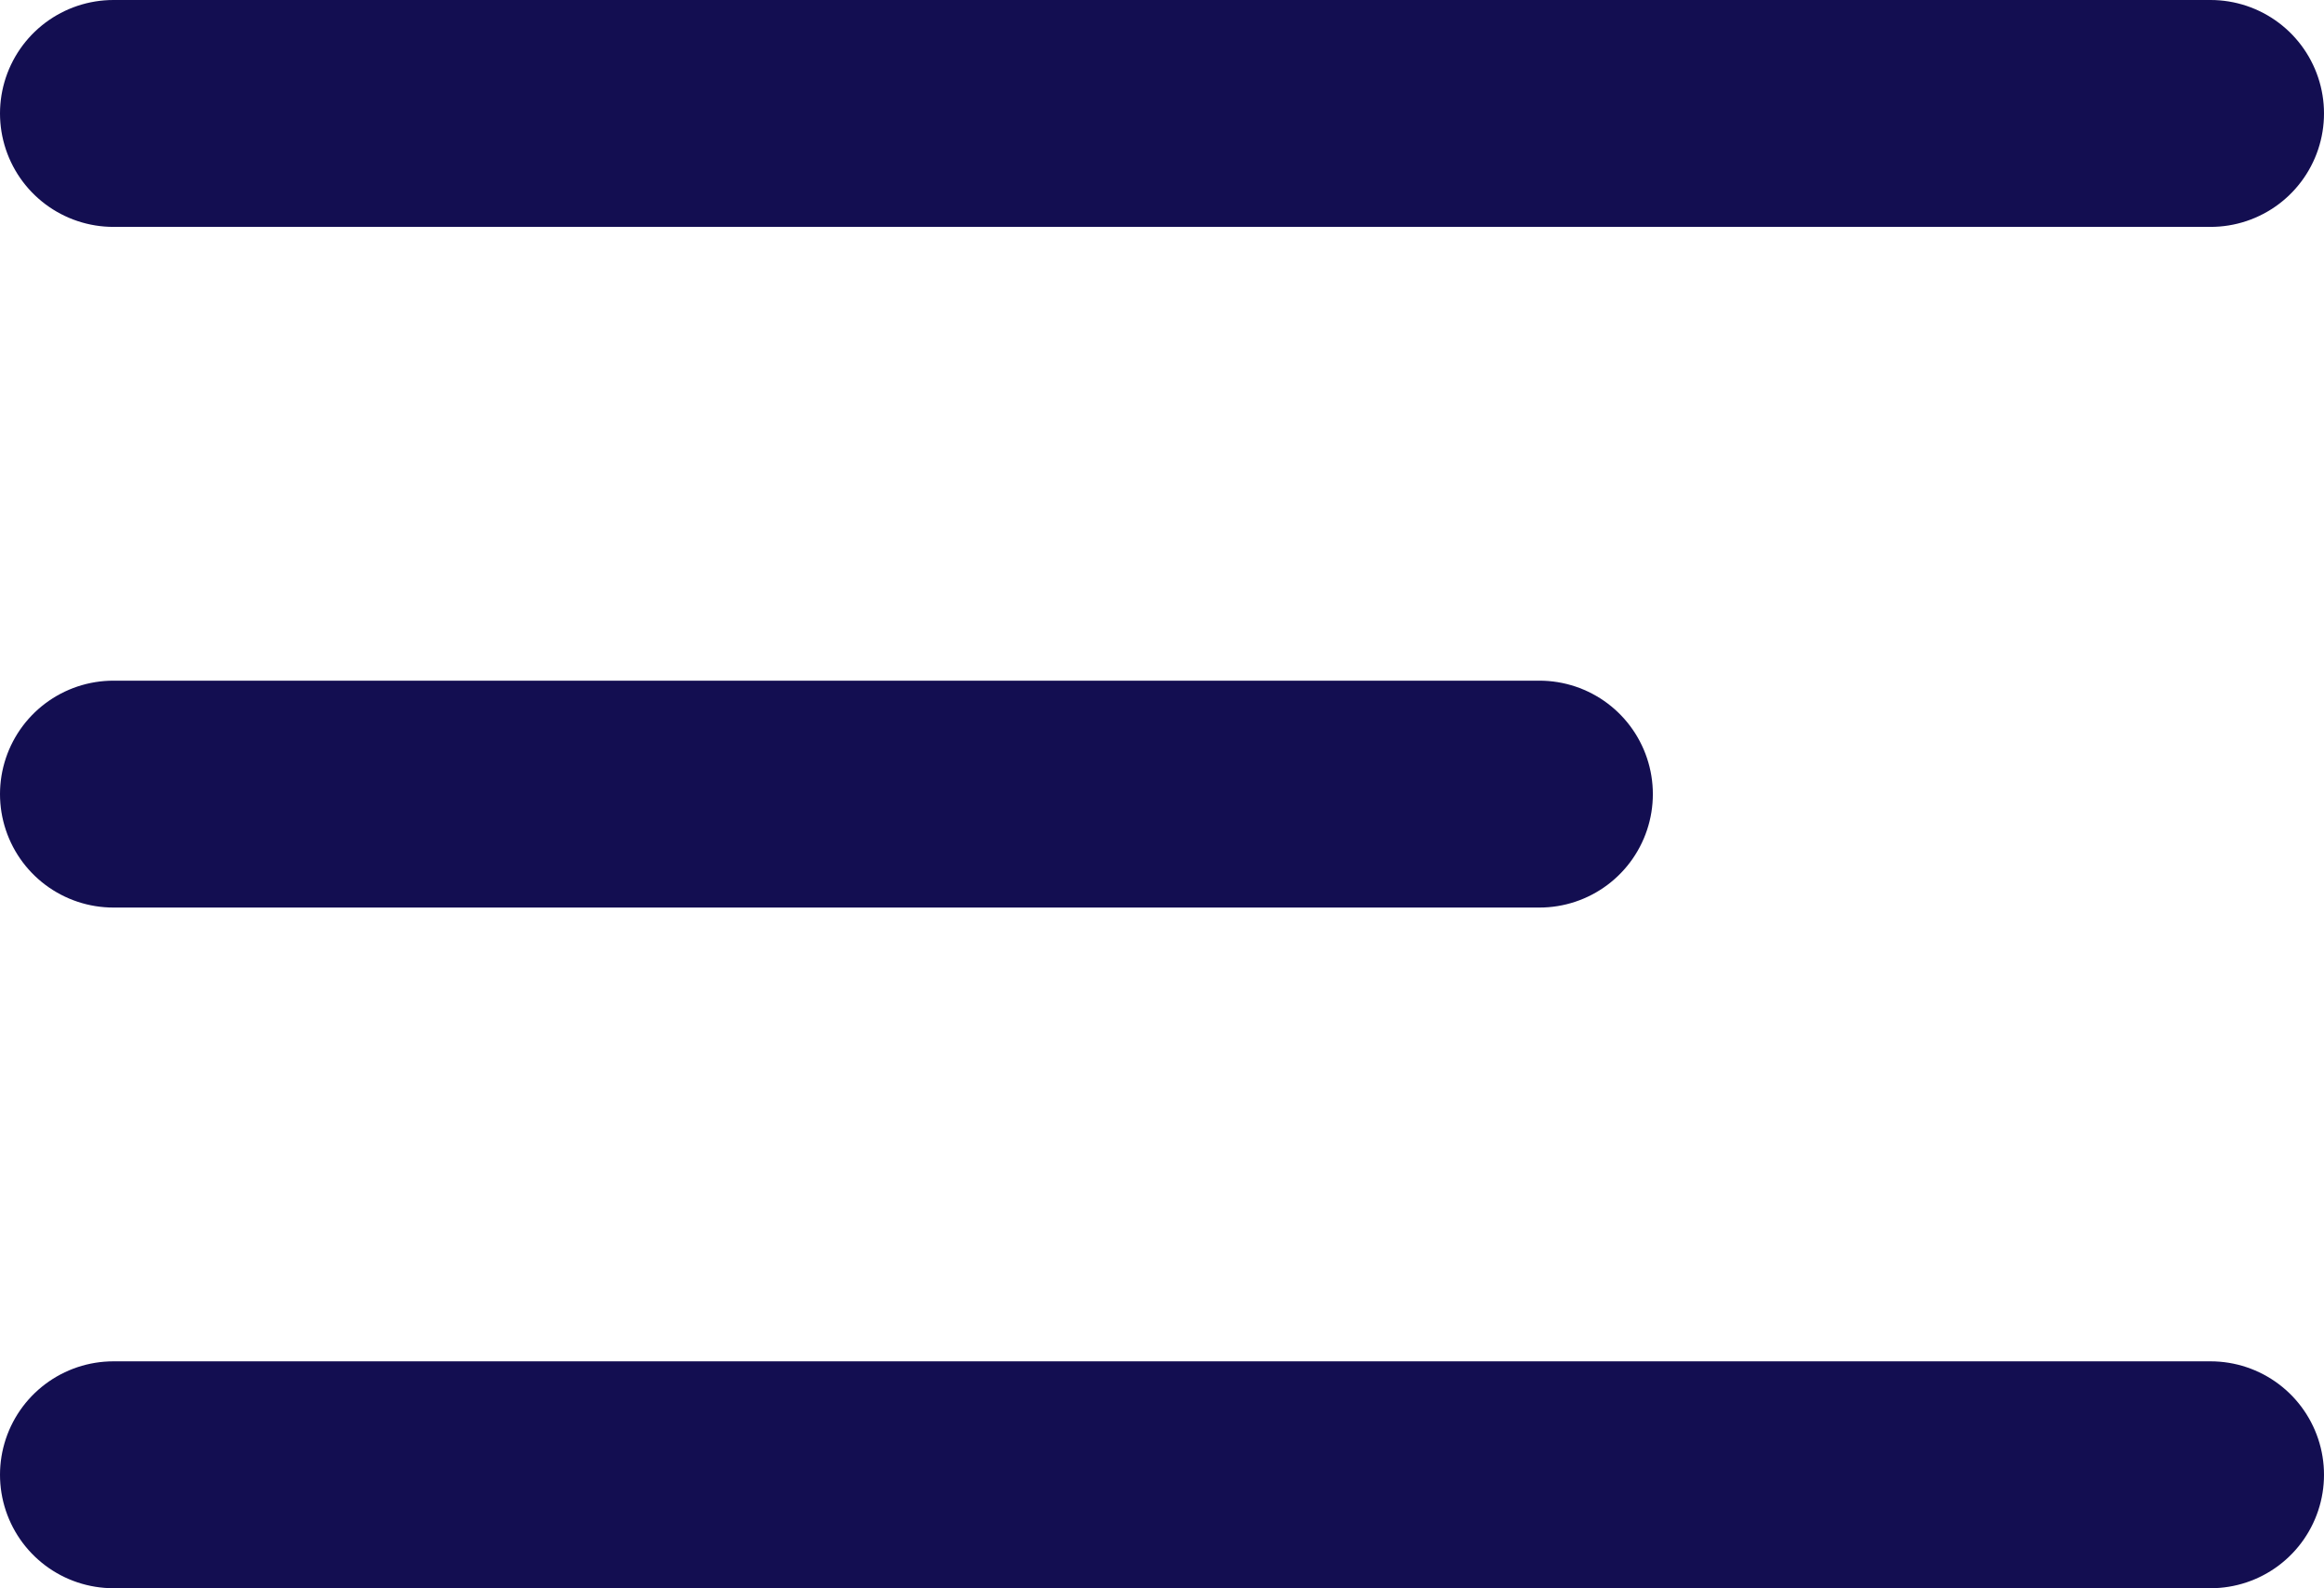 <svg xmlns="http://www.w3.org/2000/svg" width="20.489" height="14" viewBox="0 0 20.489 14">
  <g id="Group_7" data-name="Group 7" transform="translate(-19 -69)">
    <path id="Path_24" data-name="Path 24" d="M946,147h18.489" transform="translate(-926 -77)" fill="none" stroke="#130e51" stroke-linecap="round" stroke-width="2"/>
    <path id="Path_25" data-name="Path 25" d="M946,147h12.572" transform="translate(-926 -71)" fill="none" stroke="#130e51" stroke-linecap="round" stroke-width="2"/>
    <path id="Path_26" data-name="Path 26" d="M946,147h18.489" transform="translate(-926 -65)" fill="none" stroke="#130e51" stroke-linecap="round" stroke-width="2"/>
  </g>
</svg>

